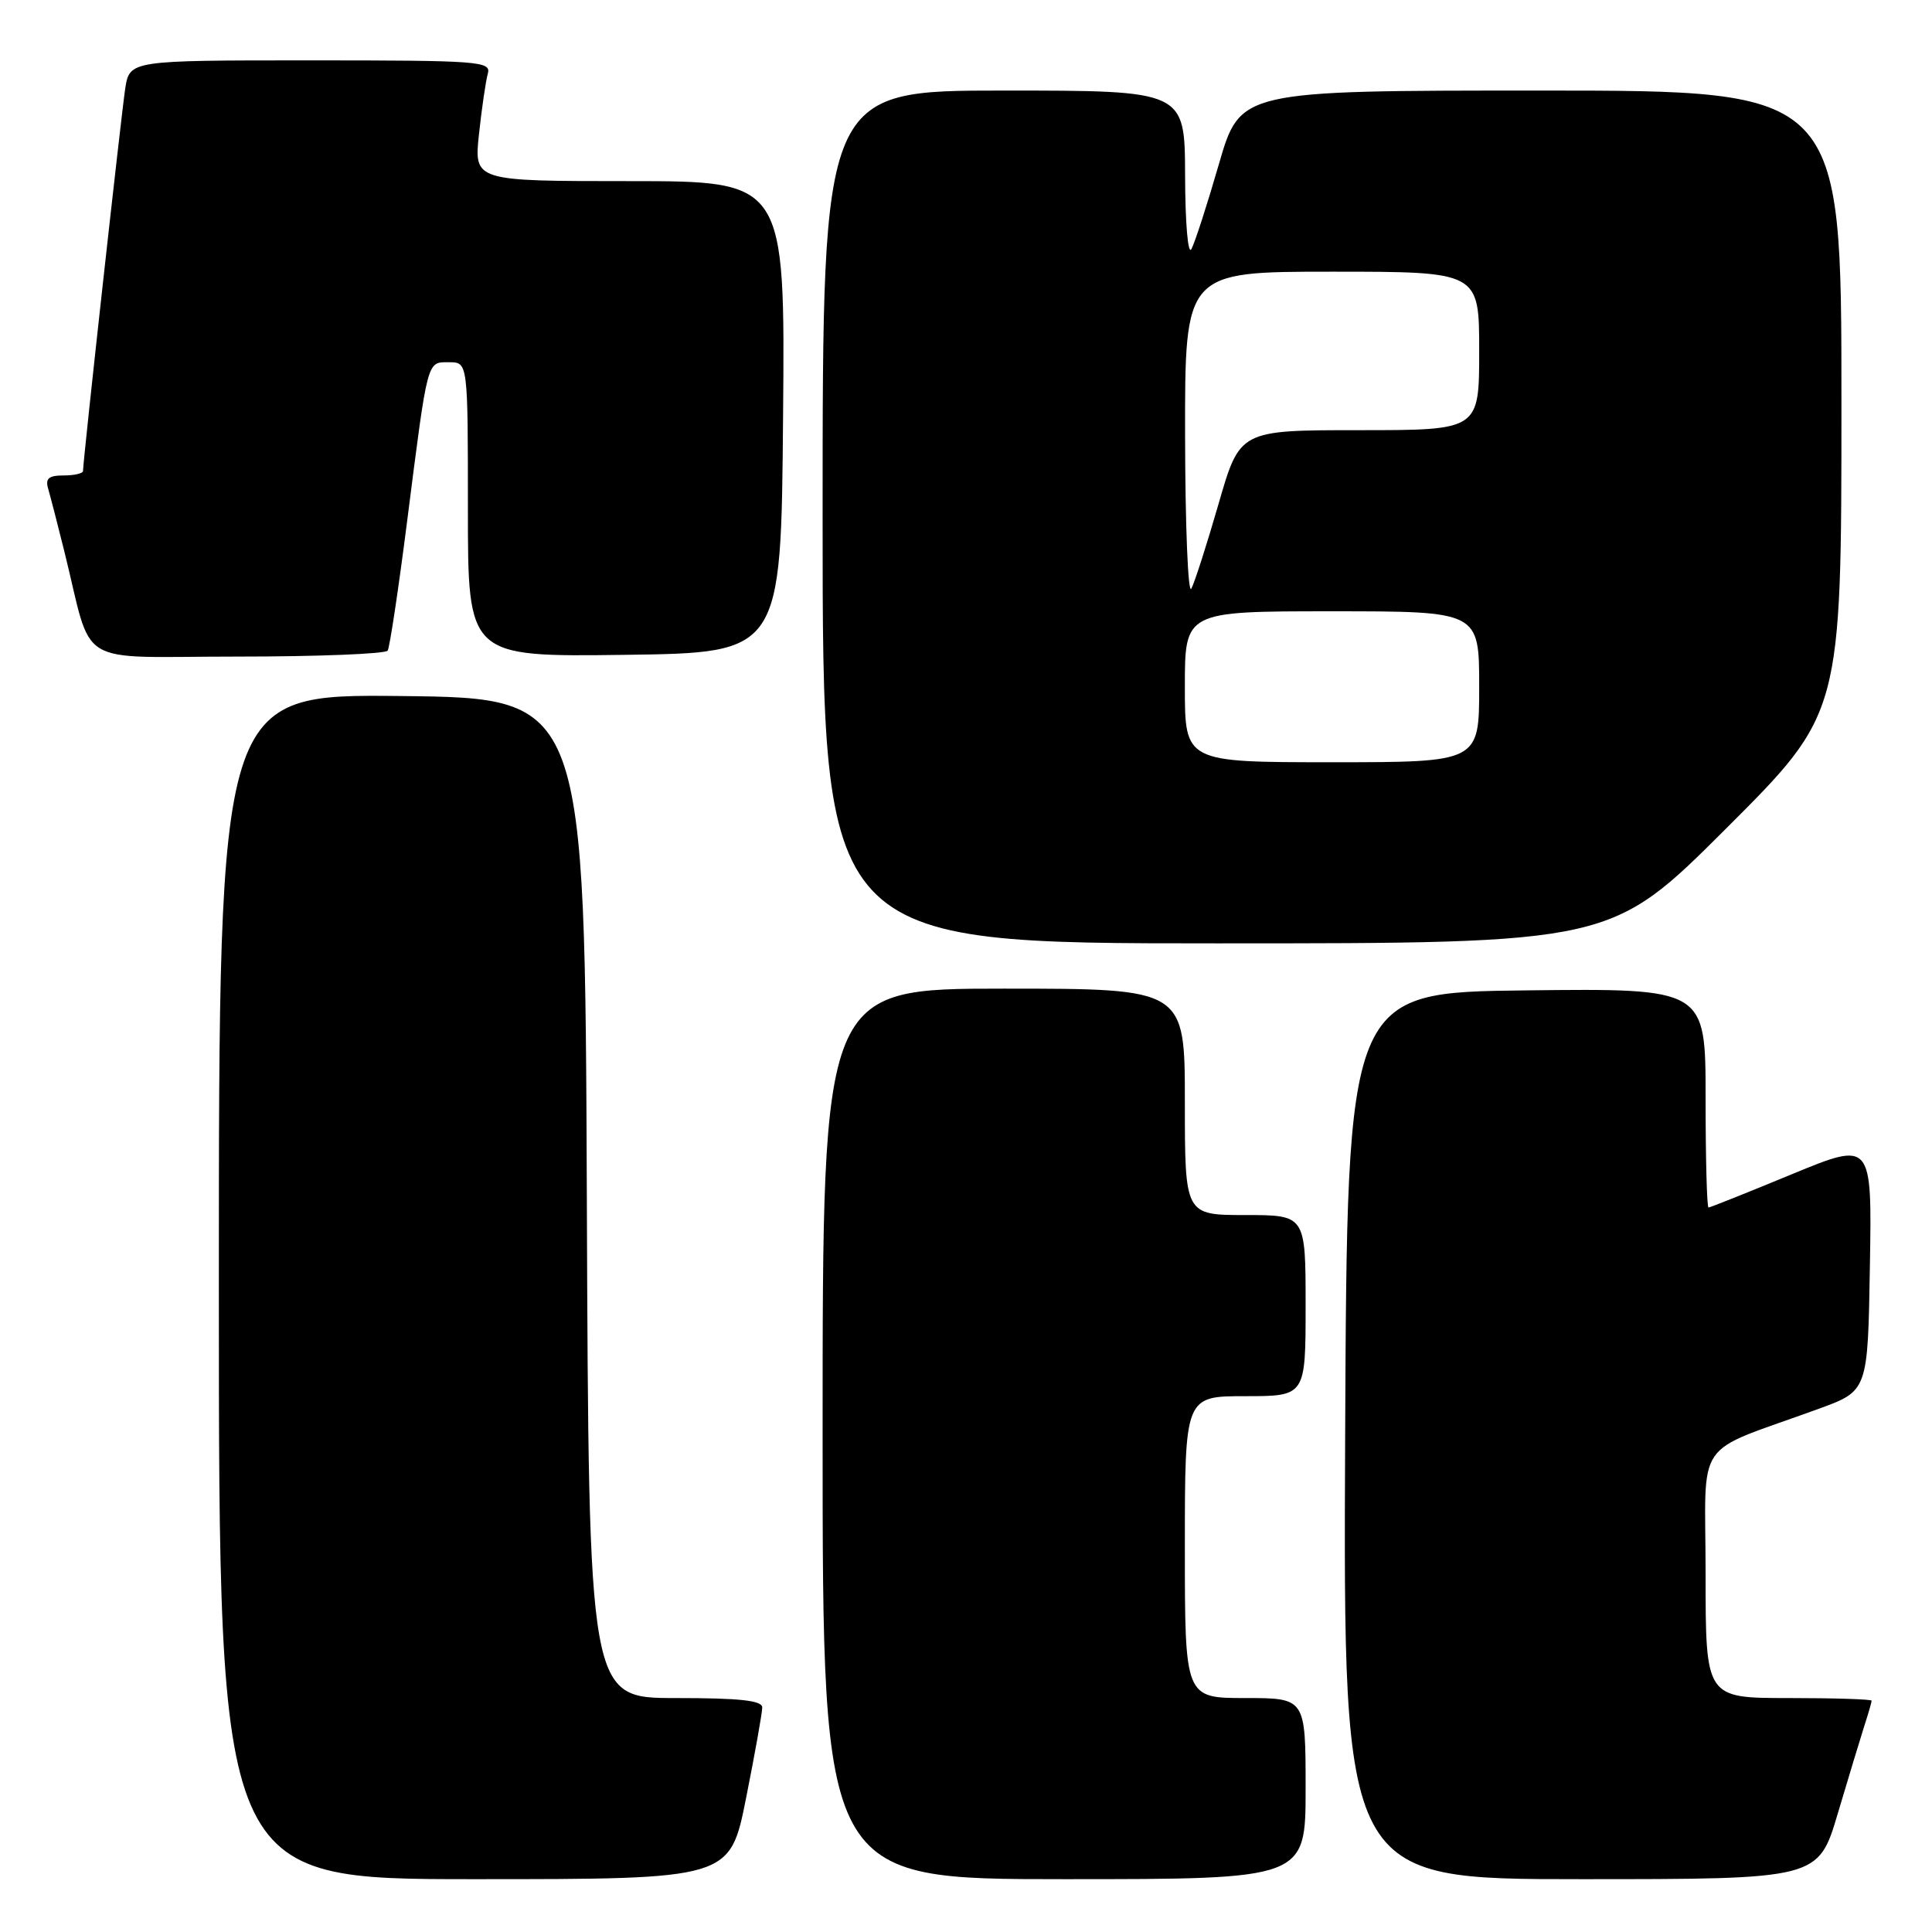 <?xml version="1.0" encoding="UTF-8" standalone="no"?>
<!DOCTYPE svg PUBLIC "-//W3C//DTD SVG 1.1//EN" "http://www.w3.org/Graphics/SVG/1.1/DTD/svg11.dtd" >
<svg xmlns="http://www.w3.org/2000/svg" xmlns:xlink="http://www.w3.org/1999/xlink" version="1.1" viewBox="0 0 256 256">
 <g >
 <path fill="currentColor"
d=" M 98.86 238.25 C 100.04 232.34 101.00 226.94 101.00 226.25 C 101.00 225.32 98.03 225.00 89.51 225.00 C 78.01 225.00 78.01 225.00 77.76 158.75 C 77.50 92.50 77.50 92.50 53.25 92.23 C 29.00 91.96 29.00 91.96 29.00 170.48 C 29.00 249.00 29.00 249.00 62.86 249.00 C 96.72 249.00 96.72 249.00 98.86 238.25 Z  M 173.00 237.00 C 173.00 225.00 173.00 225.00 165.00 225.00 C 157.00 225.00 157.00 225.00 157.00 205.00 C 157.00 185.00 157.00 185.00 165.00 185.00 C 173.00 185.00 173.00 185.00 173.00 173.00 C 173.00 161.00 173.00 161.00 165.00 161.00 C 157.00 161.00 157.00 161.00 157.00 146.00 C 157.00 131.00 157.00 131.00 133.00 131.00 C 109.00 131.00 109.00 131.00 109.00 190.00 C 109.00 249.00 109.00 249.00 141.00 249.00 C 173.00 249.00 173.00 249.00 173.00 237.00 Z  M 243.53 240.25 C 244.96 235.44 246.55 230.20 247.06 228.60 C 247.58 227.01 248.00 225.54 248.00 225.35 C 248.00 225.16 243.05 225.00 237.00 225.00 C 226.00 225.00 226.00 225.00 226.00 208.58 C 226.00 190.07 224.12 192.83 241.00 186.67 C 247.50 184.30 247.50 184.30 247.77 167.75 C 248.05 151.21 248.05 151.21 237.41 155.60 C 231.56 158.02 226.60 160.00 226.39 160.00 C 226.17 160.00 226.00 153.47 226.00 145.48 C 226.00 130.96 226.00 130.96 202.25 131.23 C 178.50 131.50 178.50 131.50 178.24 190.25 C 177.98 249.00 177.98 249.00 209.46 249.00 C 240.94 249.00 240.94 249.00 243.53 240.25 Z  M 228.74 109.76 C 244.00 94.52 244.00 94.52 244.00 53.26 C 244.00 12.00 244.00 12.00 204.17 12.00 C 164.33 12.00 164.33 12.00 161.51 21.75 C 159.96 27.11 158.32 32.17 157.87 33.00 C 157.41 33.85 157.05 29.60 157.03 23.25 C 157.00 12.00 157.00 12.00 133.00 12.00 C 109.00 12.00 109.00 12.00 109.00 68.50 C 109.00 125.00 109.00 125.00 161.24 125.00 C 213.48 125.00 213.48 125.00 228.74 109.76 Z  M 51.37 86.21 C 51.64 85.77 52.81 78.01 53.96 68.96 C 56.72 47.33 56.54 48.00 59.52 48.00 C 62.00 48.00 62.00 48.00 62.00 67.52 C 62.00 87.04 62.00 87.04 82.75 86.77 C 103.50 86.50 103.50 86.50 103.76 55.25 C 104.03 24.00 104.03 24.00 83.42 24.00 C 62.80 24.00 62.80 24.00 63.47 17.75 C 63.84 14.31 64.37 10.71 64.64 9.75 C 65.10 8.12 63.51 8.00 41.16 8.00 C 17.18 8.00 17.18 8.00 16.59 11.75 C 16.07 15.17 11.00 61.03 11.00 62.41 C 11.00 62.73 9.84 63.00 8.43 63.00 C 6.46 63.00 5.98 63.40 6.38 64.75 C 6.66 65.71 7.62 69.42 8.51 73.00 C 12.42 88.75 9.55 87.00 31.48 87.00 C 42.15 87.00 51.10 86.64 51.37 86.21 Z  M 157.00 91.00 C 157.00 81.00 157.00 81.00 176.50 81.00 C 196.00 81.00 196.00 81.00 196.00 91.00 C 196.00 101.00 196.00 101.00 176.50 101.00 C 157.00 101.00 157.00 101.00 157.00 91.00 Z  M 157.03 57.75 C 157.00 36.00 157.00 36.00 176.50 36.00 C 196.00 36.00 196.00 36.00 196.00 46.50 C 196.00 57.00 196.00 57.00 180.14 57.00 C 164.28 57.00 164.28 57.00 161.47 66.75 C 159.92 72.11 158.30 77.17 157.86 78.00 C 157.42 78.83 157.05 69.71 157.03 57.75 Z "/>
</g>
</svg>